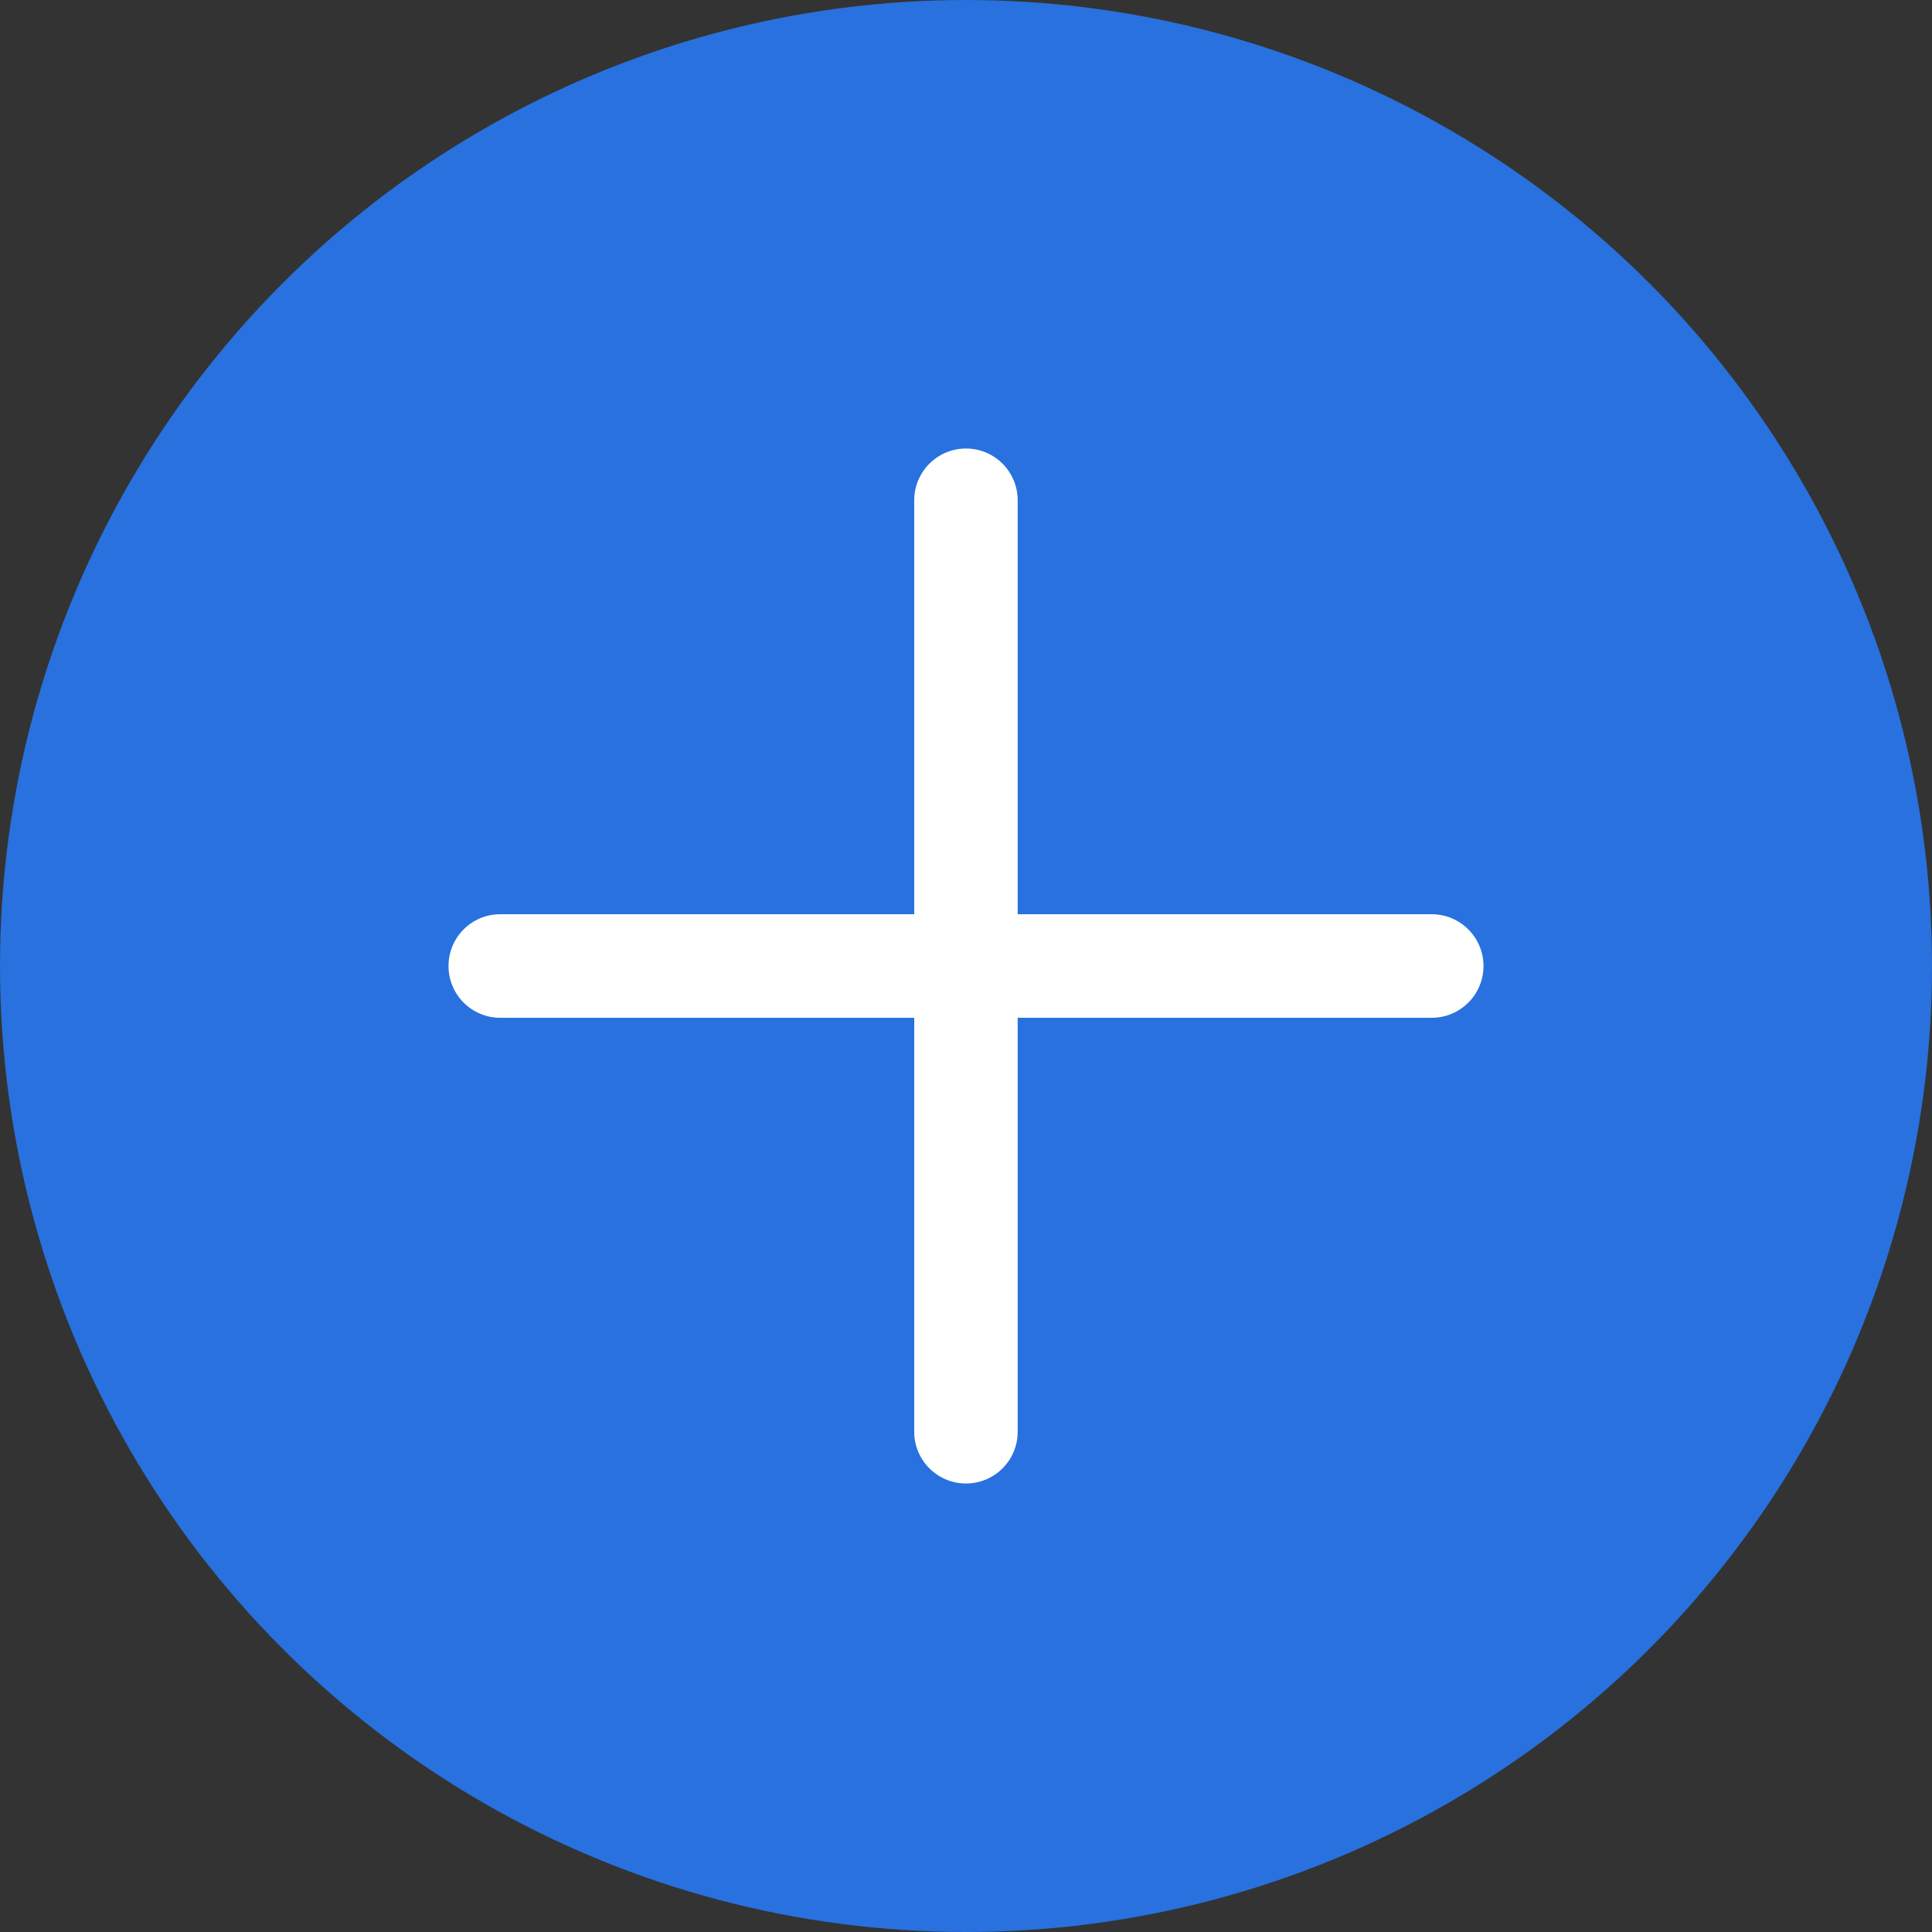 <svg width="20" height="20" viewBox="0 0 20 20" fill="none" xmlns="http://www.w3.org/2000/svg">
<rect x="0" y="0" width="20" height="20" fill="#333333" stroke="none"/>
<circle cx="10" cy="10" r="10" fill="#2871DE"/>
<path d="M10.535 5.179C10.535 4.883 10.296 4.643 10 4.643C9.704 4.643 9.464 4.883 9.464 5.179V9.464H5.178C4.882 9.464 4.643 9.704 4.643 10C4.643 10.296 4.882 10.536 5.178 10.536H9.464V14.822C9.464 15.117 9.704 15.357 10 15.357C10.296 15.357 10.535 15.117 10.535 14.822V10.536H14.821C15.117 10.536 15.357 10.296 15.357 10C15.357 9.704 15.117 9.464 14.821 9.464H10.535V5.179Z" fill="white"/>
</svg>

